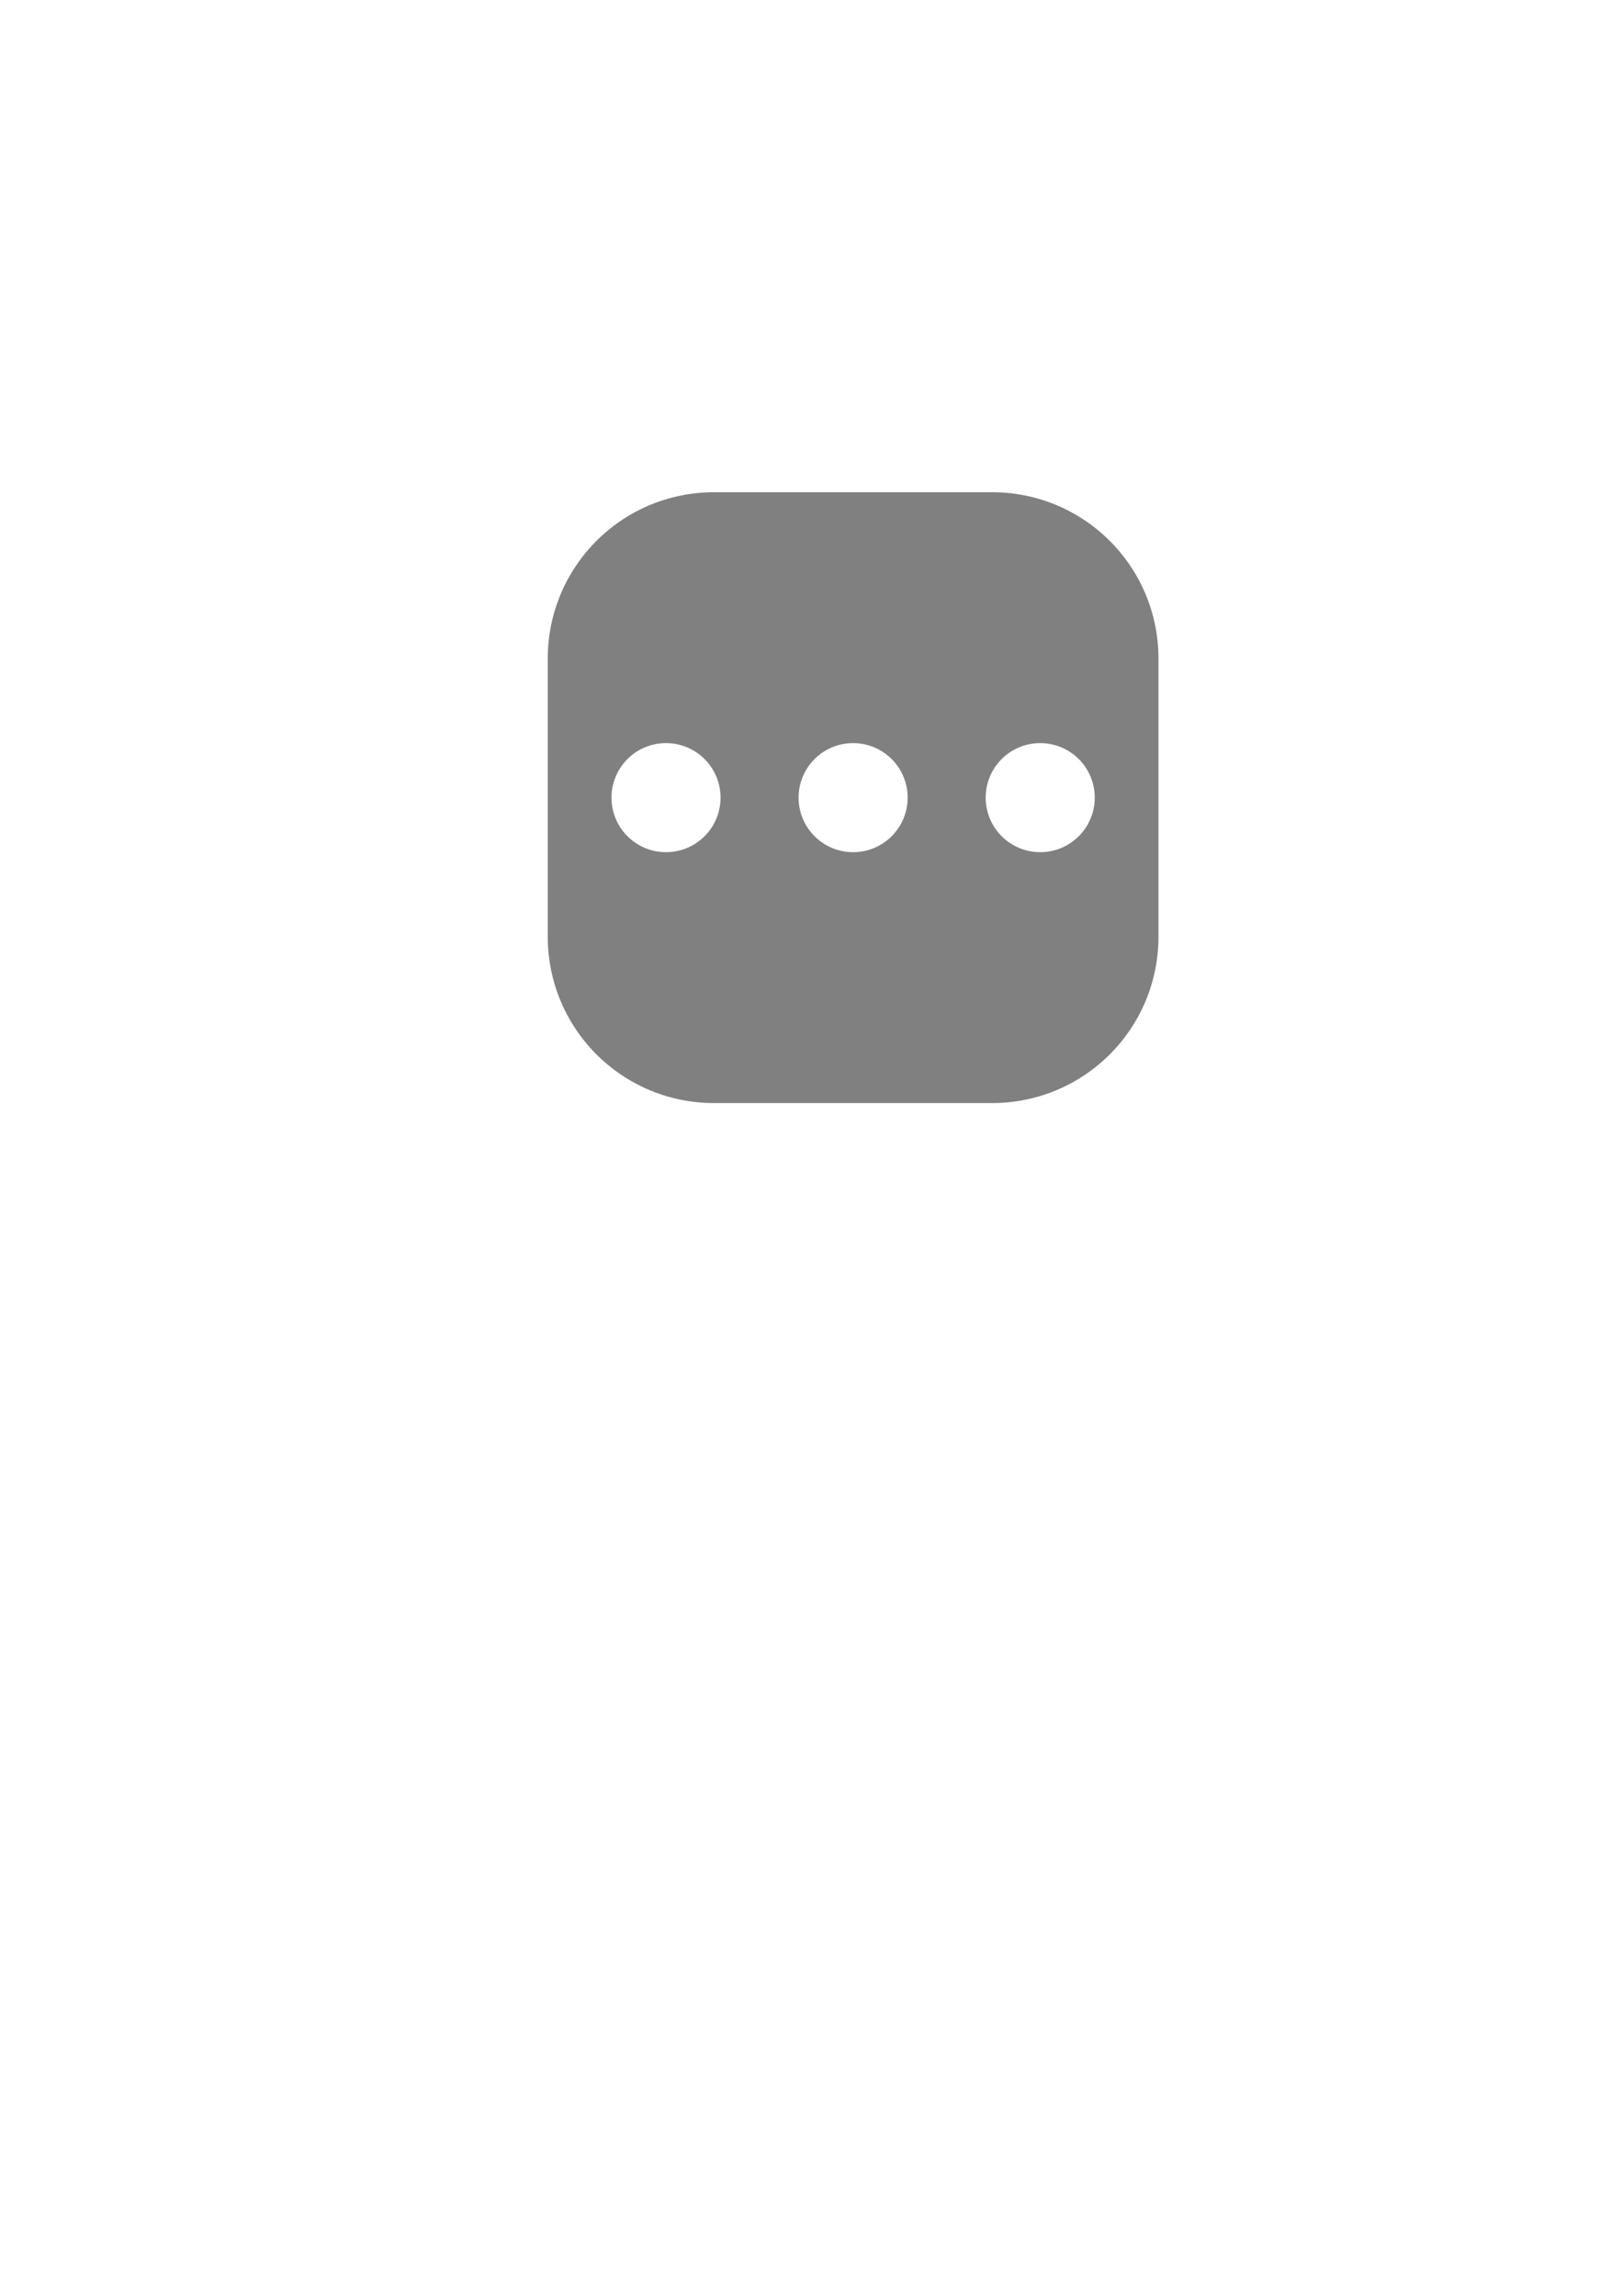 <?xml version="1.0" encoding="UTF-8" standalone="no"?>
<!-- Created with Inkscape (http://www.inkscape.org/) -->

<svg
   xmlns:dc="http://purl.org/dc/elements/1.1/"
   xmlns:cc="http://creativecommons.org/ns#"
   xmlns:rdf="http://www.w3.org/1999/02/22-rdf-syntax-ns#"
   xmlns:svg="http://www.w3.org/2000/svg"
   xmlns="http://www.w3.org/2000/svg"
   xmlns:sodipodi="http://sodipodi.sourceforge.net/DTD/sodipodi-0.dtd"
   xmlns:inkscape="http://www.inkscape.org/namespaces/inkscape"
   width="210mm"
   height="297mm"
   viewBox="0 0 744.094 1052.362"
   id="svg2"
   version="1.1"
   inkscape:version="0.91 r13725"
   sodipodi:docname="1_10_misc.svg">
  <defs
     id="defs4" />
  <sodipodi:namedview
     id="base"
     pagecolor="#ffffff"
     bordercolor="#666666"
     borderopacity="1.0"
     inkscape:pageopacity="0.0"
     inkscape:pageshadow="2"
     inkscape:zoom="0.25"
     inkscape:cx="-468.21462"
     inkscape:cy="351.77652"
     inkscape:document-units="px"
     inkscape:current-layer="g4986"
     showgrid="false"
     inkscape:snap-bbox="true"
     inkscape:snap-bbox-edge-midpoints="false"
     inkscape:bbox-nodes="false"
     inkscape:object-paths="true"
     inkscape:snap-intersection-paths="true"
     inkscape:snap-smooth-nodes="true"
     inkscape:bbox-paths="true"
     inkscape:window-width="1920"
     inkscape:window-height="1018"
     inkscape:window-x="-8"
     inkscape:window-y="-8"
     inkscape:window-maximized="1"
     inkscape:snap-global="true"
     showguides="false"
     inkscape:snap-nodes="true"
     inkscape:object-nodes="true"
     inkscape:snap-bbox-midpoints="true" />
  <g
     inkscape:label="Calque 1"
     inkscape:groupmode="layer"
     id="layer1">
    <g
       id="g4805-9"
       transform="translate(-0.841,29.092)">
      <g
         id="g4986"
         inkscape:export-filename="C:\travail\gmf_website\content\images\1_10_misc.png"
         inkscape:export-xdpi="12.857142"
         inkscape:export-ydpi="12.857142">
        <path
           inkscape:connector-curvature="0"
           id="rect4946"
           d="m 328.336,196.536 c -42.308,0 -76.369,34.06 -76.369,76.367 l 0,127.264 c 0,42.308 34.062,76.369 76.369,76.369 l 127.264,0 c 42.308,0 76.367,-34.062 76.367,-76.369 l 0,-127.264 c 0,-42.308 -34.06,-76.367 -76.367,-76.367 l -127.264,0 z m -22.148,115 a 25,25 0 0 1 25,25 25,25 0 0 1 -25,25 25,25 0 0 1 -25,-25 25,25 0 0 1 25,-25 z m 85.779,0 a 25,25 0 0 1 25,25 25,25 0 0 1 -25,25 25,25 0 0 1 -25,-25 25,25 0 0 1 25,-25 z m 85.781,0 a 25,25 0 0 1 25,25 25,25 0 0 1 -25,25 25,25 0 0 1 -25,-25 25,25 0 0 1 25,-25 z"
           style="color:#000000;clip-rule:nonzero;display:inline;overflow:visible;visibility:visible;opacity:1;isolation:auto;mix-blend-mode:normal;color-interpolation:sRGB;color-interpolation-filters:linearRGB;solid-color:#000000;solid-opacity:1;fill:#808080;fill-opacity:1;fill-rule:evenodd;stroke:none;stroke-width:7.5;stroke-linecap:round;stroke-linejoin:miter;stroke-miterlimit:4;stroke-dasharray:none;stroke-dashoffset:0;stroke-opacity:1;color-rendering:auto;image-rendering:auto;shape-rendering:auto;text-rendering:auto;enable-background:accumulate" />
      </g>
    </g>
  </g>
</svg>
